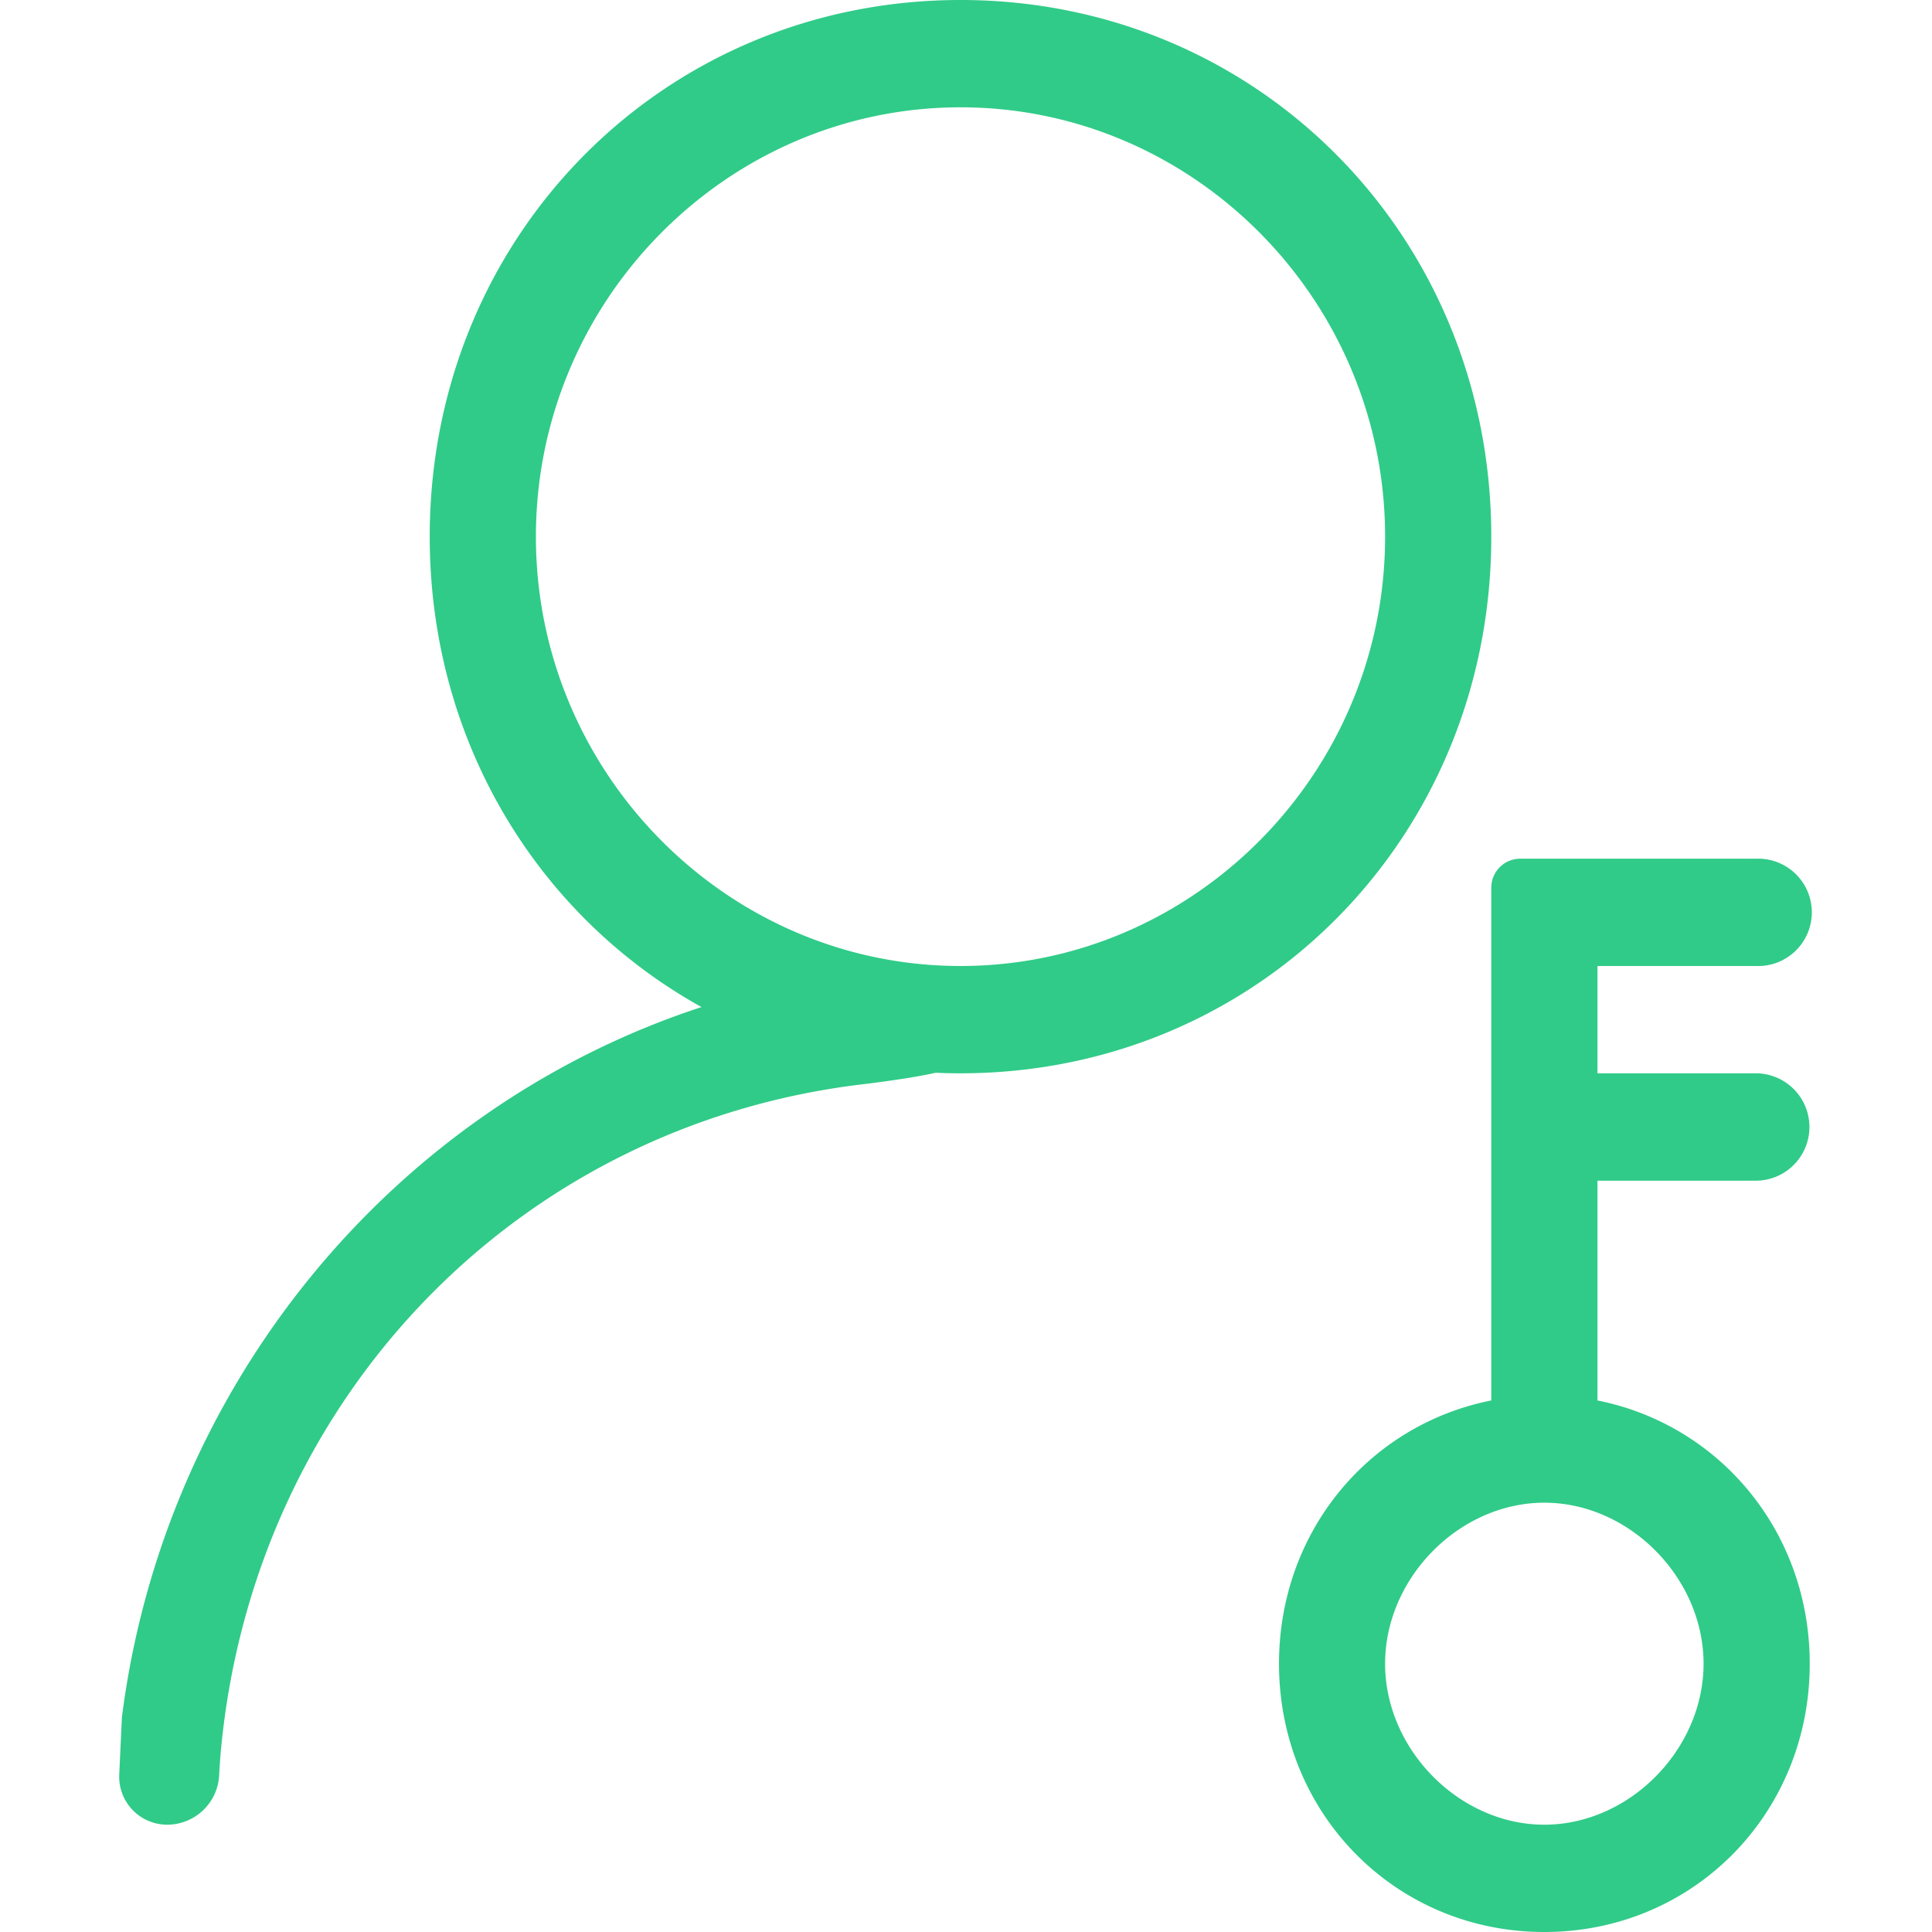 <?xml version="1.0" standalone="no"?><!DOCTYPE svg PUBLIC "-//W3C//DTD SVG 1.1//EN" "http://www.w3.org/Graphics/SVG/1.1/DTD/svg11.dtd"><svg t="1622034525201" class="icon" viewBox="0 0 1024 1024" version="1.1" xmlns="http://www.w3.org/2000/svg" p-id="2587" xmlns:xlink="http://www.w3.org/1999/xlink" width="200" height="200"><defs><style type="text/css"></style></defs><path d="M495.925 568.576c-8.533 1.92-20.992 3.925-37.461 5.973-184.405 21.333-324.437 167.381-341.461 354.048-0.299 3.413-0.597 7.509-0.853 12.373a27.605 27.605 0 0 1-27.52 26.155 25.429 25.429 0 0 1-25.429-26.624l1.408-30.293c22.272-175.616 143.275-322.773 307.2-376.448-86.528-48-144.043-140.715-144.043-249.301C227.765 125.141 351.626 0 509.109 0s281.301 125.141 281.301 284.459c0 159.275-123.776 284.416-281.301 284.416-4.437 0-8.832-0.085-13.227-0.299z m294.485 173.739v-271.829a15.36 15.36 0 0 1 15.36-15.36h40.917v287.147C911.541 755.2 959.2 811.947 959.2 881.835 959.2 961.408 897.333 1024 818.528 1024c-78.763 0-140.629-62.592-140.629-142.208 0-69.888 47.616-126.635 112.512-139.52zM734.133 284.459c0-125.184-101.248-227.584-225.024-227.584s-225.067 102.4-225.067 227.584C284.042 409.6 385.333 512 509.109 512c123.733 0 225.024-102.4 225.024-227.541z m84.395 682.667c45.013 0 84.395-39.851 84.395-85.333 0-45.525-39.381-85.333-84.395-85.333s-84.395 39.808-84.395 85.333c0 45.483 39.381 85.333 84.395 85.333z m18.005-512h94.208a28.459 28.459 0 1 1 0 56.875h-94.208v-56.875z m0 113.749h94.208a28.459 28.459 0 0 1 0 56.917h-94.208v-56.917z" fill="#30CB88" p-id="2588"></path></svg>